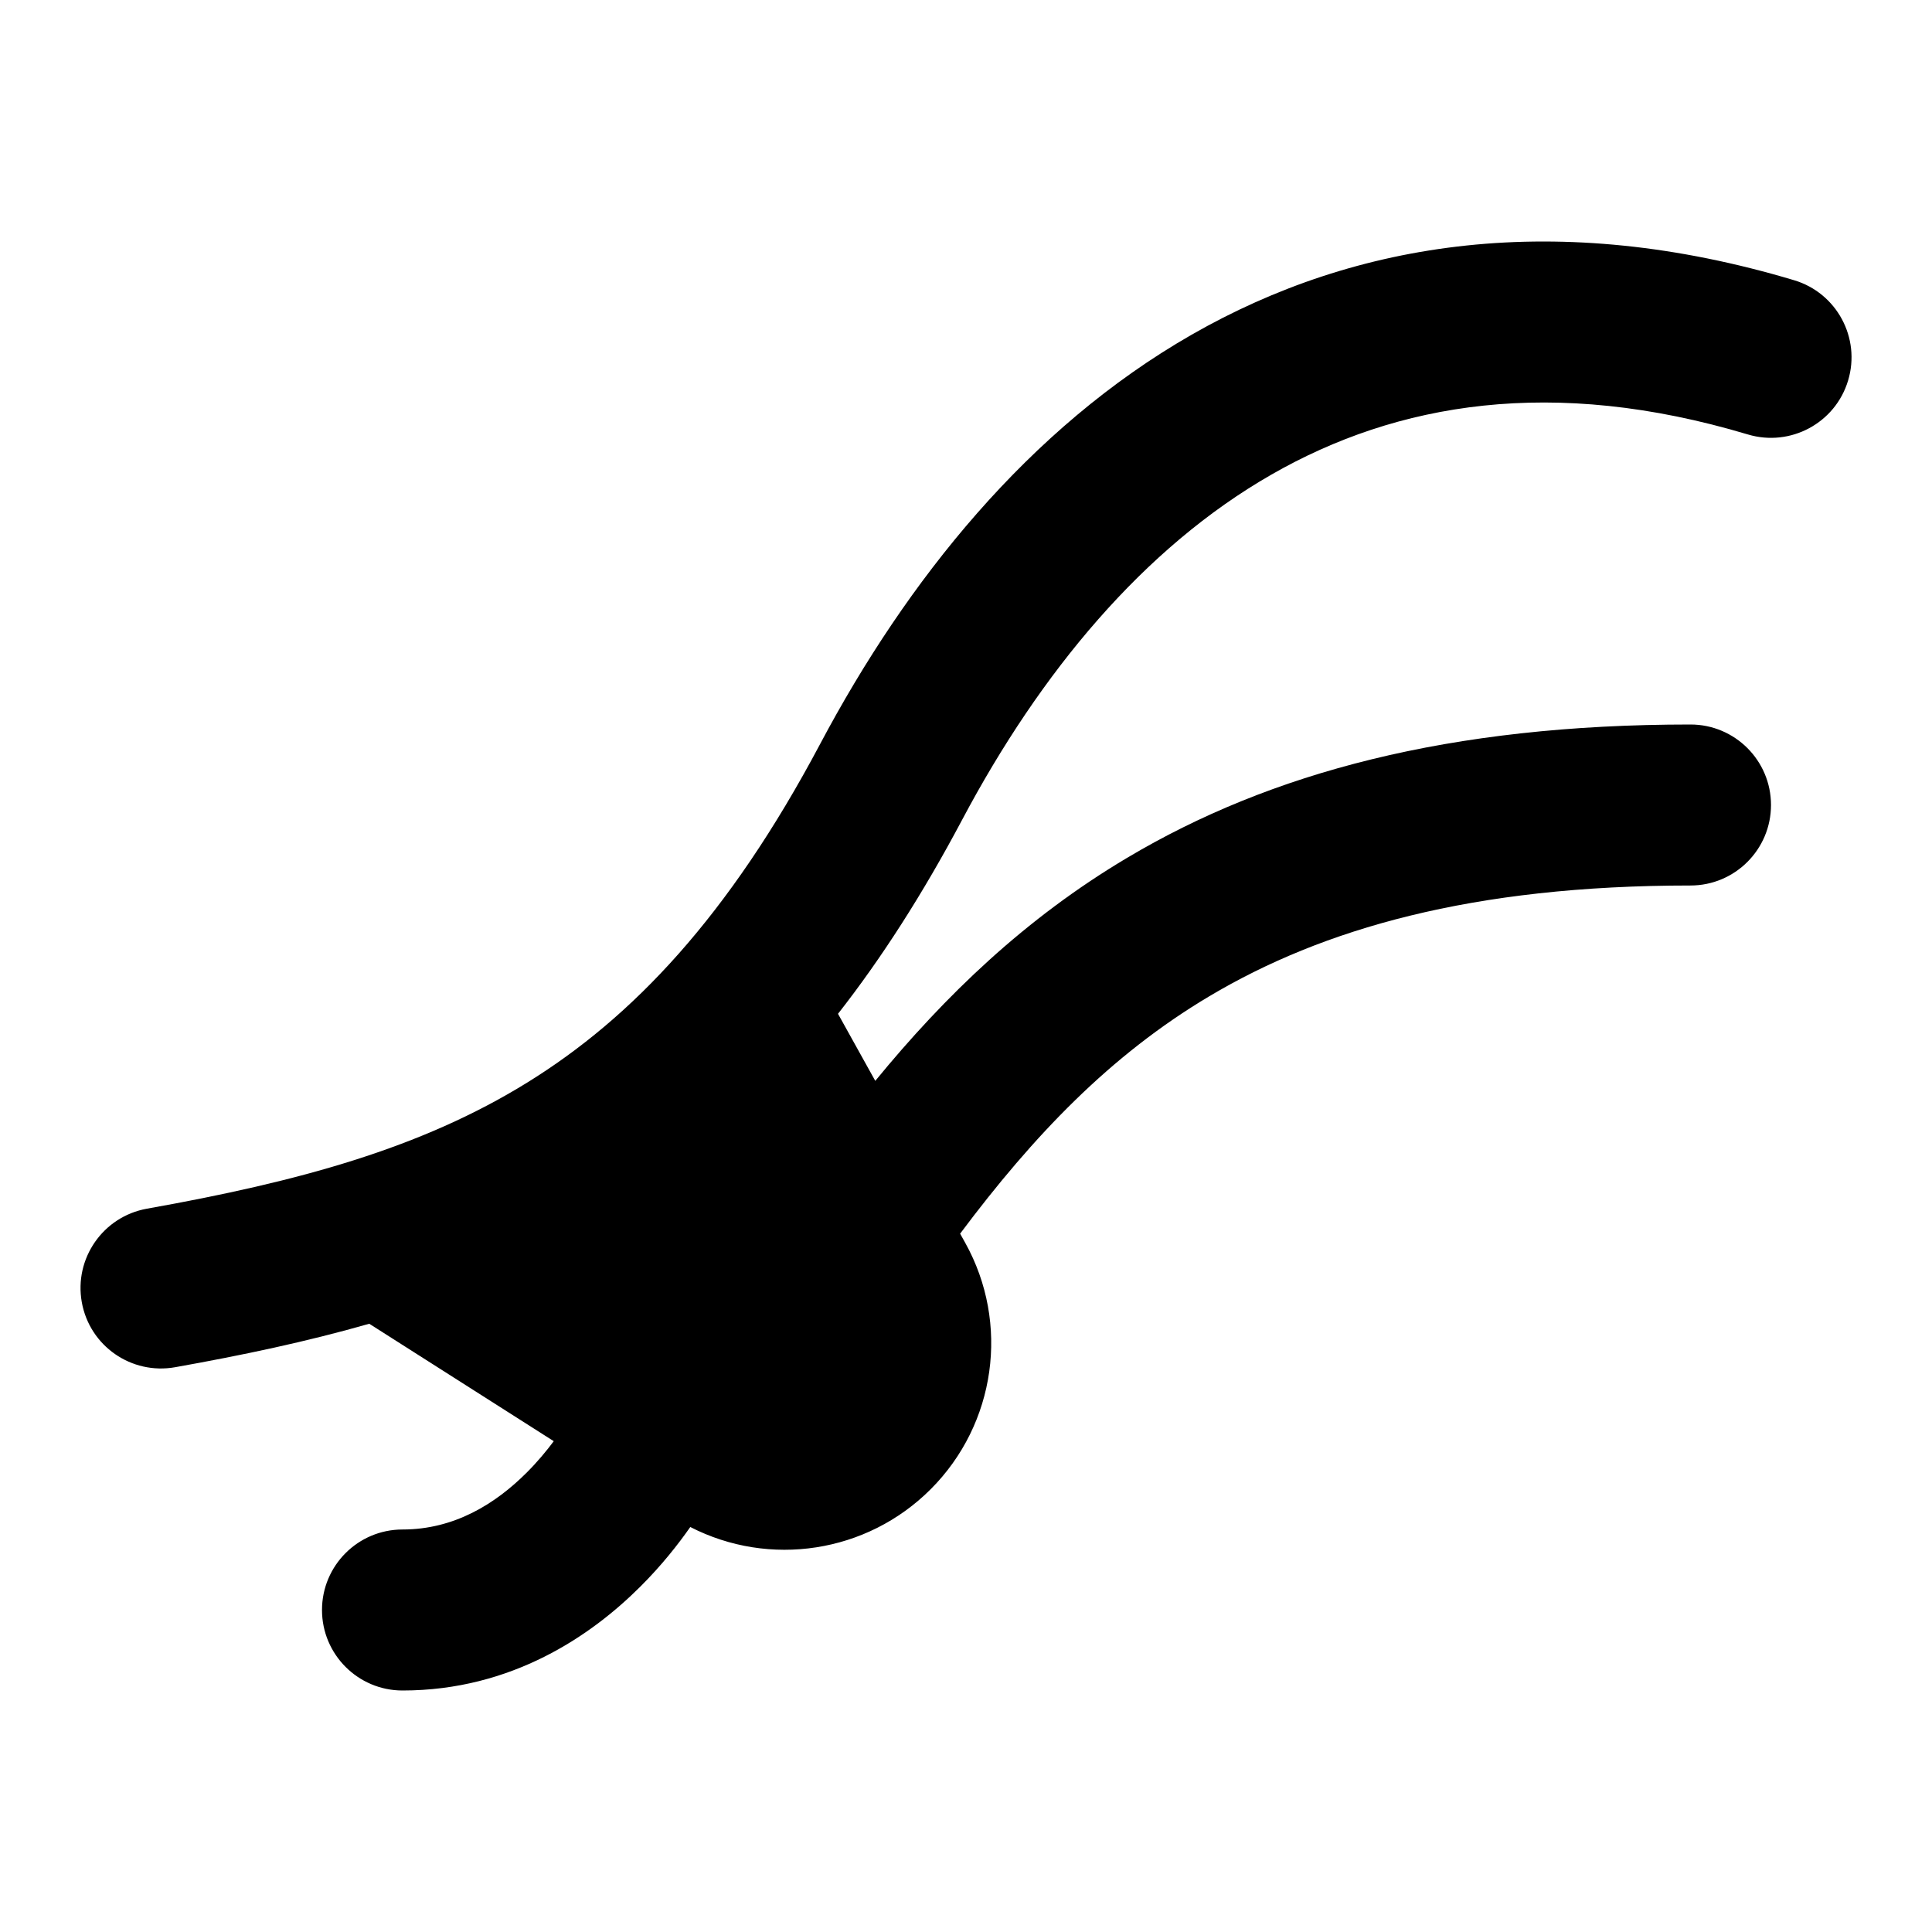 <svg width="24" height="24" viewBox="0 0 24 24" xmlns="http://www.w3.org/2000/svg">
    <path fill-rule="evenodd" clip-rule="evenodd" d="M15.795 5.895C14.205 6.806 12.924 8.353 11.953 10.182C11.463 11.105 10.951 11.903 10.41 12.594L10.873 13.427C11.739 12.37 12.735 11.409 14.002 10.656C15.78 9.598 18.004 9 21 9C21.552 9 22 9.448 22 10C22 10.552 21.552 11 21 11C18.281 11 16.428 11.54 15.024 12.375C13.79 13.109 12.837 14.109 11.927 15.325L11.99 15.438C12.547 16.439 12.372 17.689 11.561 18.5C10.767 19.294 9.558 19.474 8.575 18.969C8.426 19.182 8.221 19.444 7.957 19.707C7.348 20.316 6.359 21 5 21C4.448 21 4 20.552 4 20C4 19.448 4.448 19 5 19C5.641 19 6.152 18.684 6.543 18.293C6.678 18.158 6.79 18.022 6.879 17.903L4.587 16.444C3.81 16.667 3.006 16.836 2.176 16.984C1.632 17.081 1.113 16.72 1.016 16.176C0.919 15.632 1.281 15.113 1.824 15.015C3.714 14.678 5.229 14.265 6.551 13.447C7.855 12.64 9.049 11.388 10.187 9.244C11.266 7.211 12.776 5.32 14.801 4.159C16.858 2.98 19.363 2.606 22.287 3.481C22.816 3.639 23.117 4.197 22.958 4.726C22.8 5.255 22.242 5.555 21.713 5.397C19.288 4.671 17.353 5.002 15.795 5.895Z"/>
</svg>

